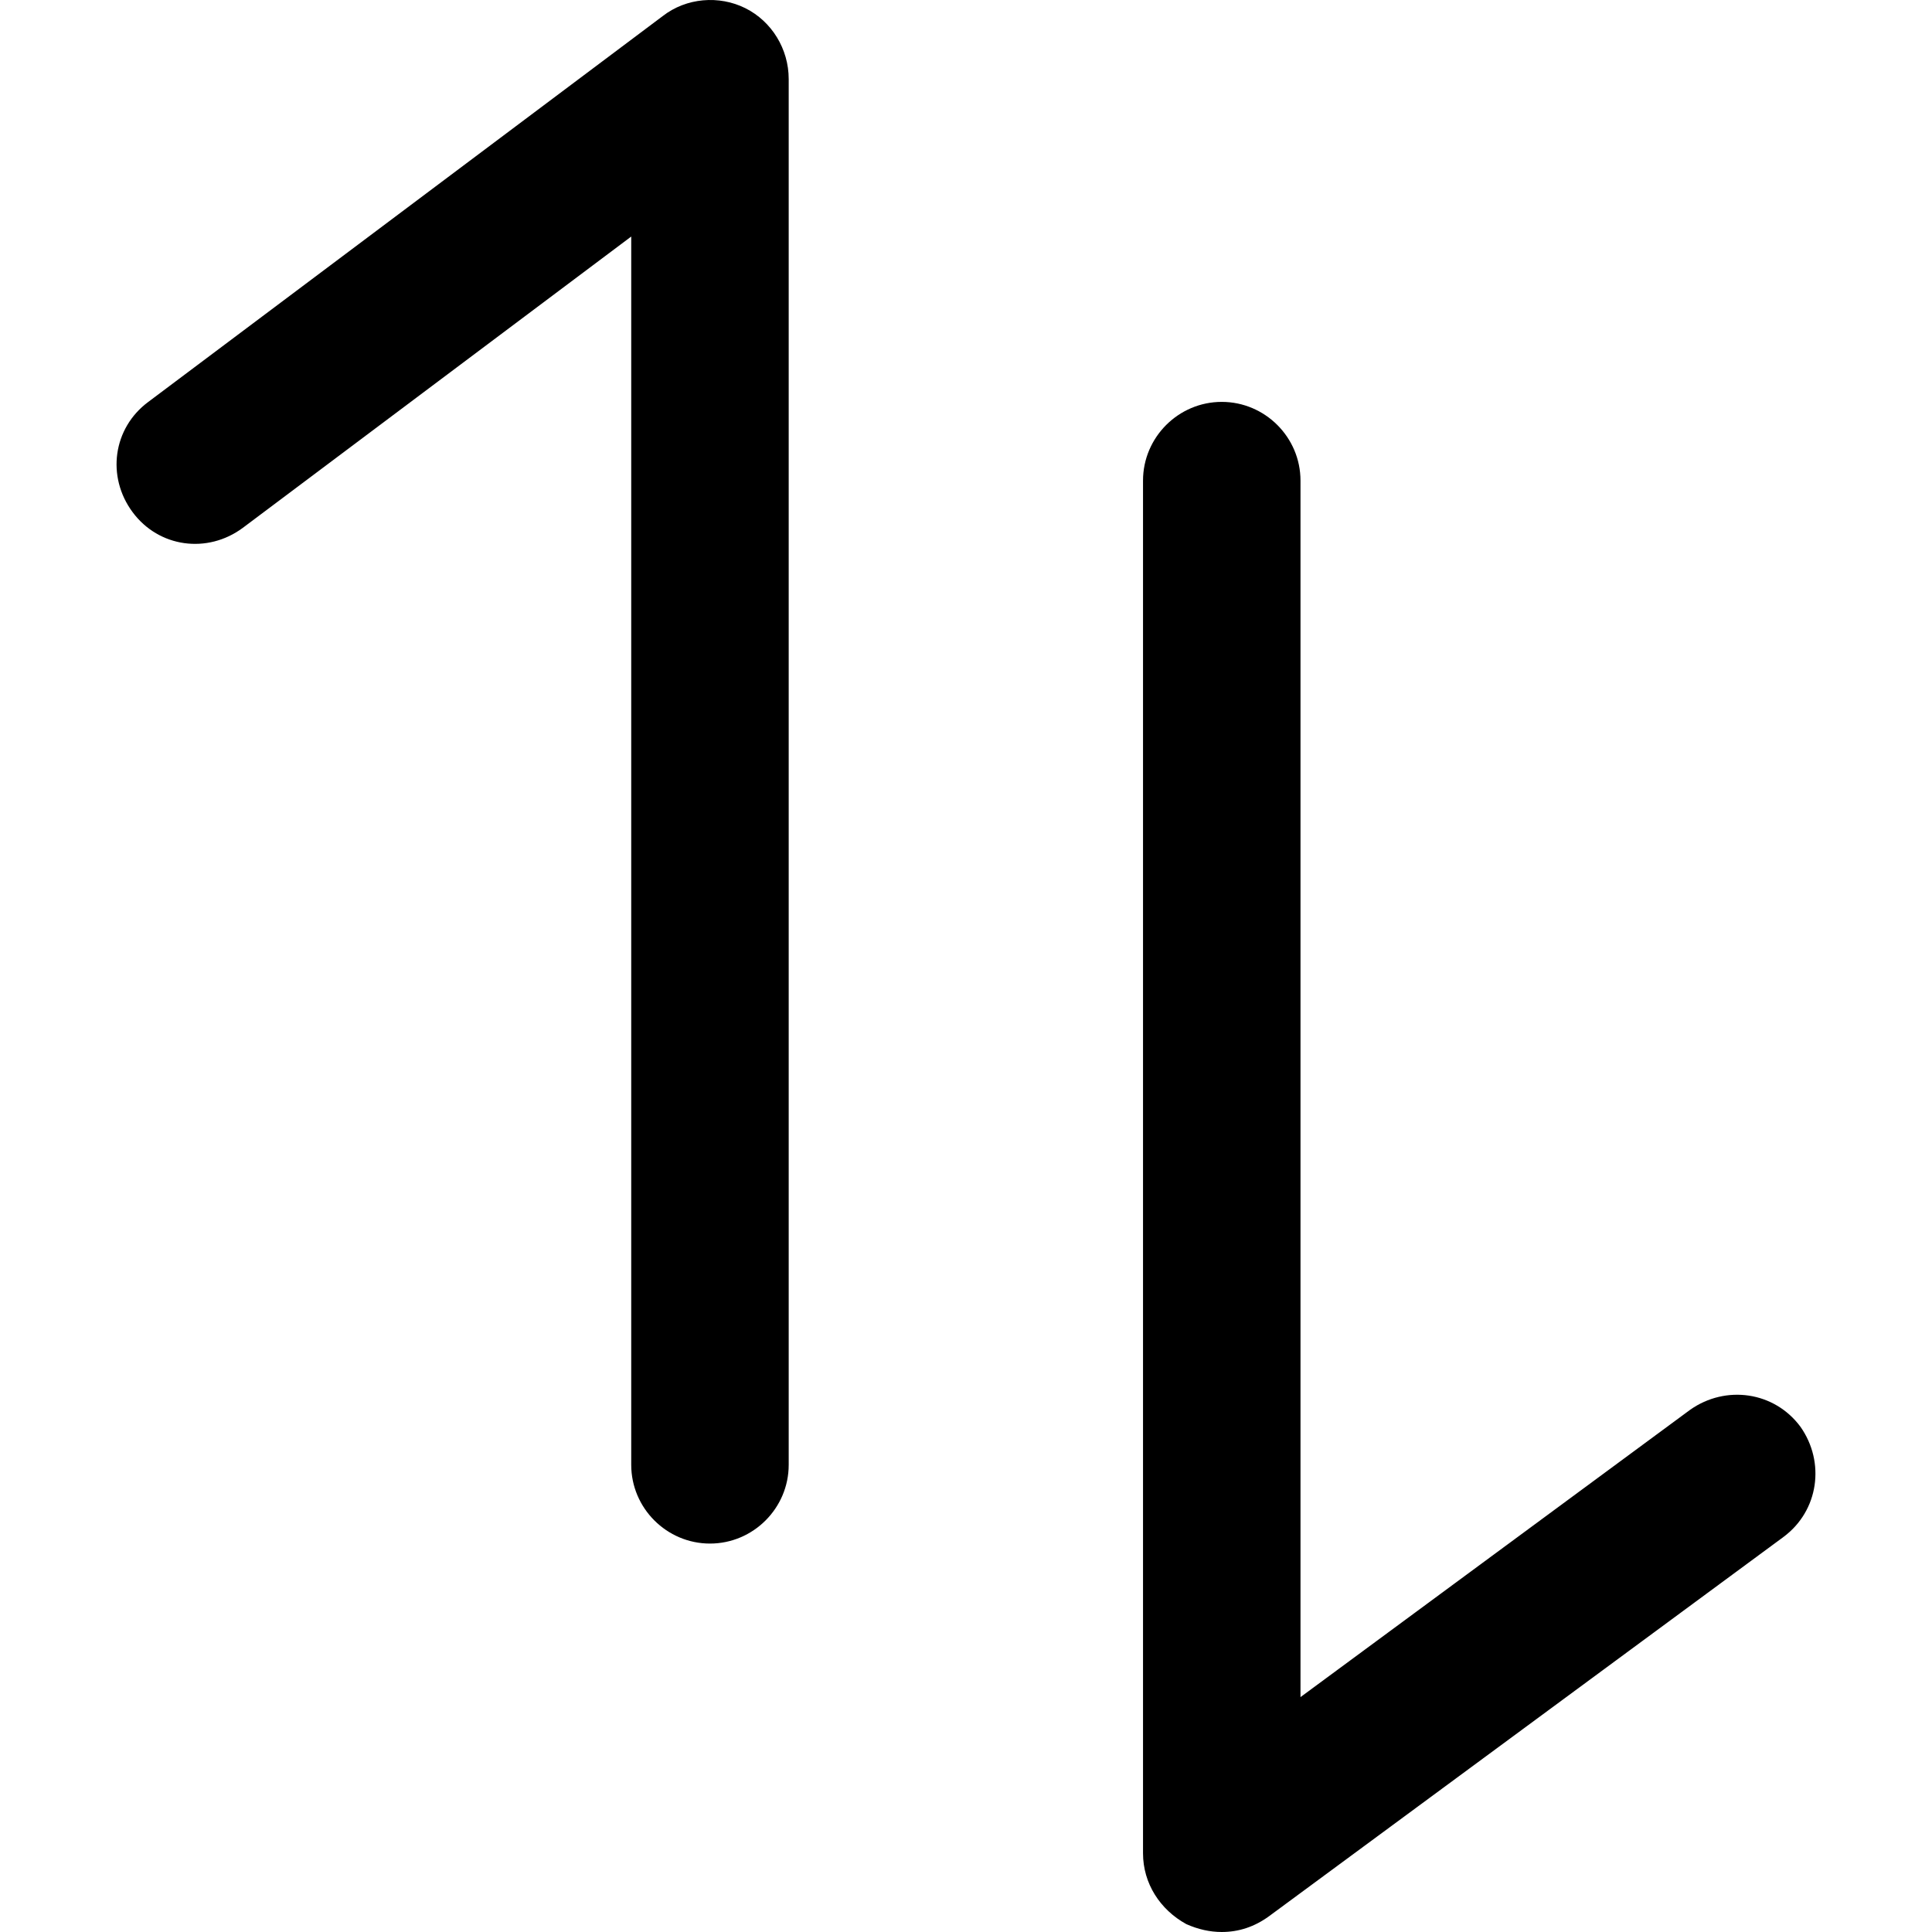 <?xml version="1.0" encoding="iso-8859-1"?>
<!-- Generator: Adobe Illustrator 18.1.1, SVG Export Plug-In . SVG Version: 6.00 Build 0)  -->
<svg version="1.1" id="Capa_1" xmlns="http://www.w3.org/2000/svg" xmlns:xlink="http://www.w3.org/1999/xlink" x="0px" y="0px"
	 viewBox="0 0 417.138 417.138" style="enable-background:new 0 0 417.138 417.138;" xml:space="preserve" fill="#000">
<g>
	<g>
		<path d="M153.289,333.271c9.35,0,17-7.65,17-17v-299.2c0-6.517-3.683-12.467-9.35-15.3c-5.667-2.833-12.75-2.267-17.85,1.7
			l-111.067,83.3c-7.65,5.667-9.067,16.15-3.4,23.8c5.667,7.65,16.15,9.067,23.8,3.4l83.867-62.9v265.2
			C136.289,325.621,143.939,333.271,153.289,333.271z"/>
		<path d="M263.789,86.771c-9.35,0-17,7.65-17,17v296.367c0,6.517,3.683,12.183,9.35,15.3c2.55,1.133,5.1,1.7,7.65,1.7
			c3.683,0,7.083-1.133,10.2-3.4l111.067-81.883c7.65-5.667,9.067-16.15,3.683-23.8c-5.667-7.65-16.15-9.067-23.8-3.683
			l-84.15,62.05v-262.65C280.789,94.421,273.139,86.771,263.789,86.771z"/>
	</g>
</g>
</svg>
